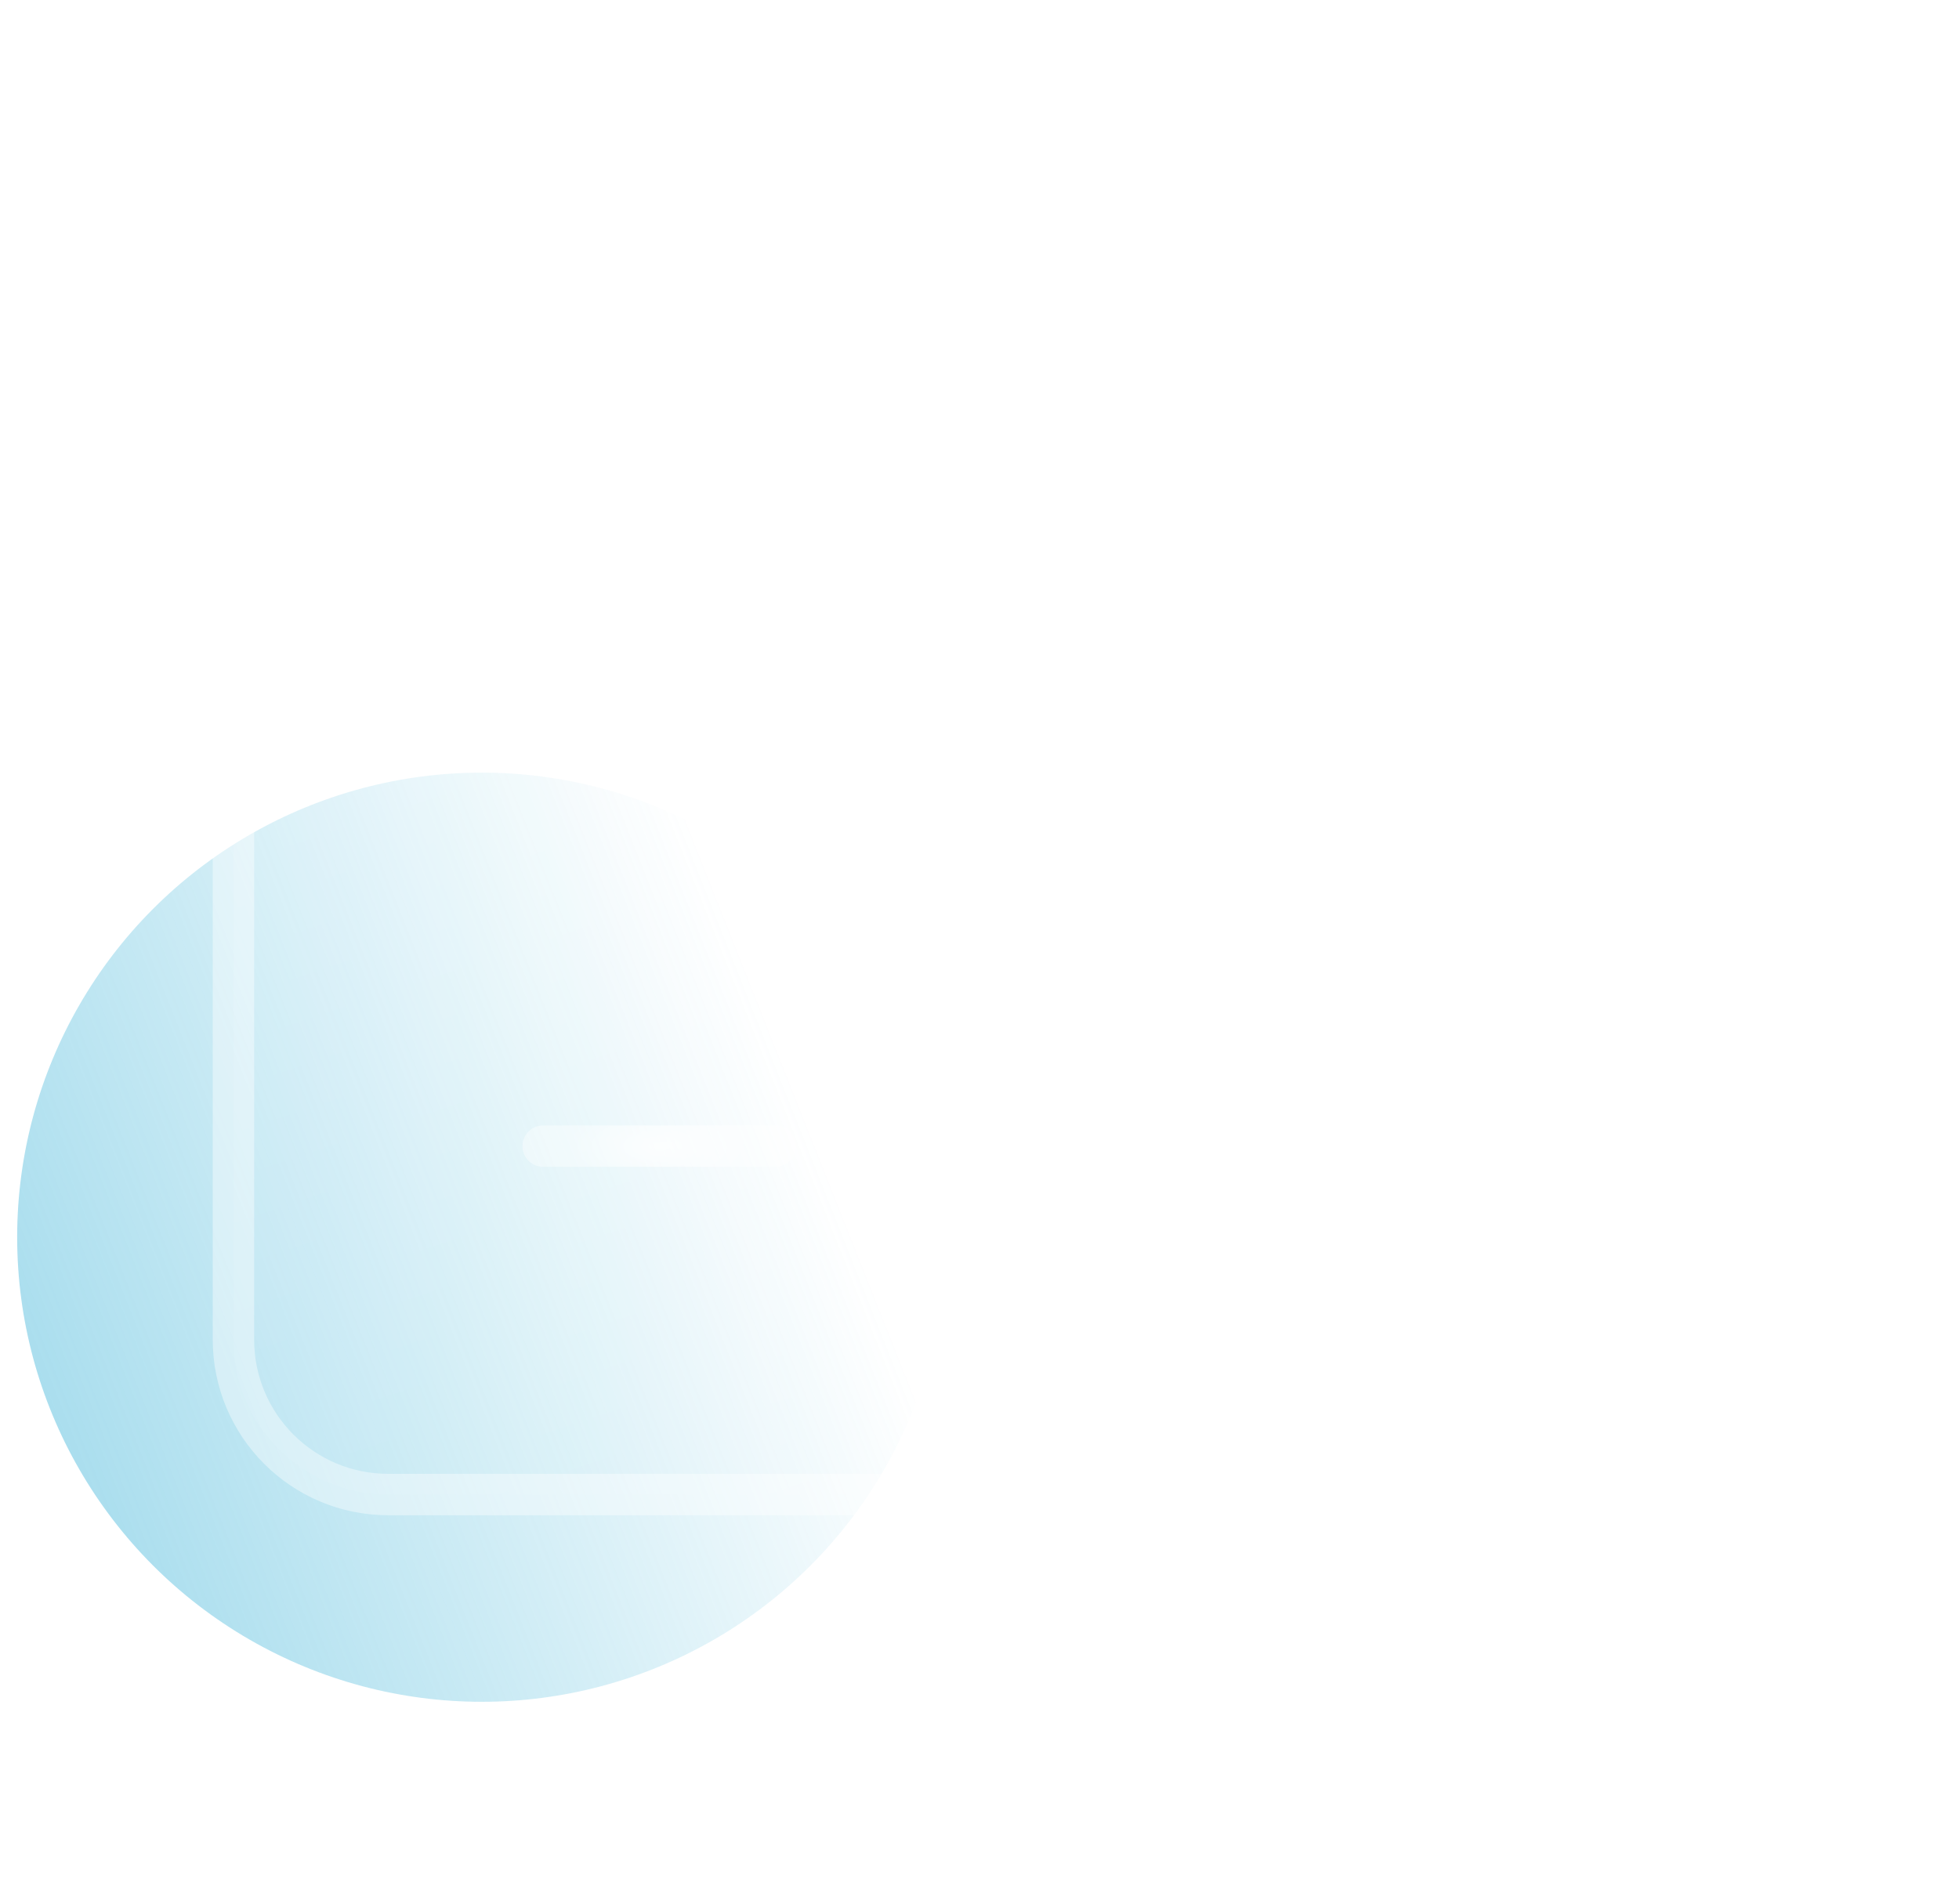 <svg width="71" height="69" viewBox="0 0 71 69" fill="none" xmlns="http://www.w3.org/2000/svg">
<ellipse cx="17.461" cy="44.844" rx="16.839" ry="16.839" fill="url(#paint0_linear)" fill-opacity="0.8"/>
<g filter="url(#filter0_b)">
<path fill-rule="evenodd" clip-rule="evenodd" d="M50.558 54.171H58.977C62.078 54.171 64.59 51.659 64.59 48.558V12.074C64.59 8.973 62.078 6.461 58.977 6.461L14.074 6.461C10.973 6.461 8.461 8.973 8.461 12.074L8.461 48.558C8.461 51.659 10.973 54.171 14.074 54.171H39.332" fill="url(#paint1_linear)" fill-opacity="0.8"/>
<path d="M50.558 54.171H58.977C62.078 54.171 64.59 51.659 64.59 48.558V12.074C64.59 8.973 62.078 6.461 58.977 6.461L14.074 6.461C10.973 6.461 8.461 8.973 8.461 12.074L8.461 48.558C8.461 51.659 10.973 54.171 14.074 54.171H39.332" stroke="url(#paint2_radial)" stroke-opacity="0.8" stroke-width="1.5" stroke-linecap="round"/>
</g>
<g filter="url(#filter1_b)">
<path fill-rule="evenodd" clip-rule="evenodd" d="M28.106 16.284H44.945H28.106Z" fill="url(#paint3_linear)" fill-opacity="0.8"/>
<path d="M28.106 16.284H44.945" stroke="url(#paint4_radial)" stroke-opacity="0.8" stroke-width="1.5" stroke-linecap="round"/>
</g>
<g filter="url(#filter2_b)">
<path fill-rule="evenodd" clip-rule="evenodd" d="M53.364 26.106H19.687H53.364Z" fill="url(#paint5_linear)" fill-opacity="0.8"/>
<path d="M53.364 26.106H19.687" stroke="url(#paint6_radial)" stroke-opacity="0.8" stroke-width="1.5" stroke-linecap="round"/>
</g>
<g filter="url(#filter3_b)">
<path fill-rule="evenodd" clip-rule="evenodd" d="M19.687 41.542H28.106H19.687Z" fill="url(#paint7_linear)" fill-opacity="0.8"/>
<path d="M19.687 41.542H28.106" stroke="url(#paint8_radial)" stroke-opacity="0.8" stroke-width="1.5" stroke-linecap="round"/>
</g>
<path d="M50.898 36.992C54.186 40.28 54.186 45.611 50.898 48.899C47.61 52.187 42.279 52.187 38.991 48.899C35.703 45.611 35.703 40.28 38.991 36.992C42.279 33.704 47.61 33.704 50.898 36.992" stroke="white" stroke-opacity="0.8" stroke-width="1.5" stroke-linecap="round" stroke-linejoin="round"/>
<path d="M50.558 49.178V62.59L44.945 59.784L39.332 62.59V49.178" stroke="white" stroke-opacity="0.8" stroke-width="1.5" stroke-linecap="round" stroke-linejoin="round"/>
<defs>
<filter id="filter0_b" x="-1.289" y="-3.289" width="75.629" height="67.21" filterUnits="userSpaceOnUse" color-interpolation-filters="sRGB">
<feFlood flood-opacity="0" result="BackgroundImageFix"/>
<feGaussianBlur in="BackgroundImage" stdDeviation="4.5"/>
<feComposite in2="SourceAlpha" operator="in" result="effect1_backgroundBlur"/>
<feBlend mode="normal" in="SourceGraphic" in2="effect1_backgroundBlur" result="shape"/>
</filter>
<filter id="filter1_b" x="18.356" y="6.534" width="36.339" height="19.5" filterUnits="userSpaceOnUse" color-interpolation-filters="sRGB">
<feFlood flood-opacity="0" result="BackgroundImageFix"/>
<feGaussianBlur in="BackgroundImage" stdDeviation="4.5"/>
<feComposite in2="SourceAlpha" operator="in" result="effect1_backgroundBlur"/>
<feBlend mode="normal" in="SourceGraphic" in2="effect1_backgroundBlur" result="shape"/>
</filter>
<filter id="filter2_b" x="9.937" y="16.356" width="53.178" height="19.5" filterUnits="userSpaceOnUse" color-interpolation-filters="sRGB">
<feFlood flood-opacity="0" result="BackgroundImageFix"/>
<feGaussianBlur in="BackgroundImage" stdDeviation="4.5"/>
<feComposite in2="SourceAlpha" operator="in" result="effect1_backgroundBlur"/>
<feBlend mode="normal" in="SourceGraphic" in2="effect1_backgroundBlur" result="shape"/>
</filter>
<filter id="filter3_b" x="9.937" y="31.792" width="27.919" height="19.5" filterUnits="userSpaceOnUse" color-interpolation-filters="sRGB">
<feFlood flood-opacity="0" result="BackgroundImageFix"/>
<feGaussianBlur in="BackgroundImage" stdDeviation="4.5"/>
<feComposite in2="SourceAlpha" operator="in" result="effect1_backgroundBlur"/>
<feBlend mode="normal" in="SourceGraphic" in2="effect1_backgroundBlur" result="shape"/>
</filter>
<linearGradient id="paint0_linear" x1="34.3" y1="53.263" x2="-14.533" y2="72.628" gradientUnits="userSpaceOnUse">
<stop stop-color="#41B5D9" stop-opacity="0"/>
<stop offset="1" stop-color="#41B5D9"/>
</linearGradient>
<linearGradient id="paint1_linear" x1="-47.669" y1="-41.249" x2="-8.089" y2="78.244" gradientUnits="userSpaceOnUse">
<stop stop-color="white" stop-opacity="0.4"/>
<stop offset="1" stop-color="white" stop-opacity="0"/>
</linearGradient>
<radialGradient id="paint2_radial" cx="0" cy="0" r="1" gradientUnits="userSpaceOnUse" gradientTransform="translate(36.525 30.316) rotate(90) scale(23.855 21.828)">
<stop stop-color="white"/>
<stop offset="1" stop-color="white" stop-opacity="0.5"/>
</radialGradient>
<linearGradient id="paint3_linear" x1="11.267" y1="12.074" x2="11.772" y2="19.841" gradientUnits="userSpaceOnUse">
<stop stop-color="white" stop-opacity="0.4"/>
<stop offset="1" stop-color="white" stop-opacity="0"/>
</linearGradient>
<radialGradient id="paint4_radial" cx="0" cy="0" r="1" gradientUnits="userSpaceOnUse" gradientTransform="translate(36.525 16.284) rotate(90) scale(1.403 6.548)">
<stop stop-color="white"/>
<stop offset="1" stop-color="white" stop-opacity="0.5"/>
</radialGradient>
<linearGradient id="paint5_linear" x1="-13.991" y1="21.897" x2="-13.738" y2="29.689" gradientUnits="userSpaceOnUse">
<stop stop-color="white" stop-opacity="0.4"/>
<stop offset="1" stop-color="white" stop-opacity="0"/>
</linearGradient>
<radialGradient id="paint6_radial" cx="0" cy="0" r="1" gradientUnits="userSpaceOnUse" gradientTransform="translate(36.526 26.106) rotate(90) scale(1.403 13.097)">
<stop stop-color="white"/>
<stop offset="1" stop-color="white" stop-opacity="0.5"/>
</radialGradient>
<linearGradient id="paint7_linear" x1="11.267" y1="37.332" x2="12.264" y2="45.003" gradientUnits="userSpaceOnUse">
<stop stop-color="white" stop-opacity="0.4"/>
<stop offset="1" stop-color="white" stop-opacity="0"/>
</linearGradient>
<radialGradient id="paint8_radial" cx="0" cy="0" r="1" gradientUnits="userSpaceOnUse" gradientTransform="translate(23.896 41.542) rotate(90) scale(1.403 3.274)">
<stop stop-color="white"/>
<stop offset="1" stop-color="white" stop-opacity="0.5"/>
</radialGradient>
</defs>
</svg>
